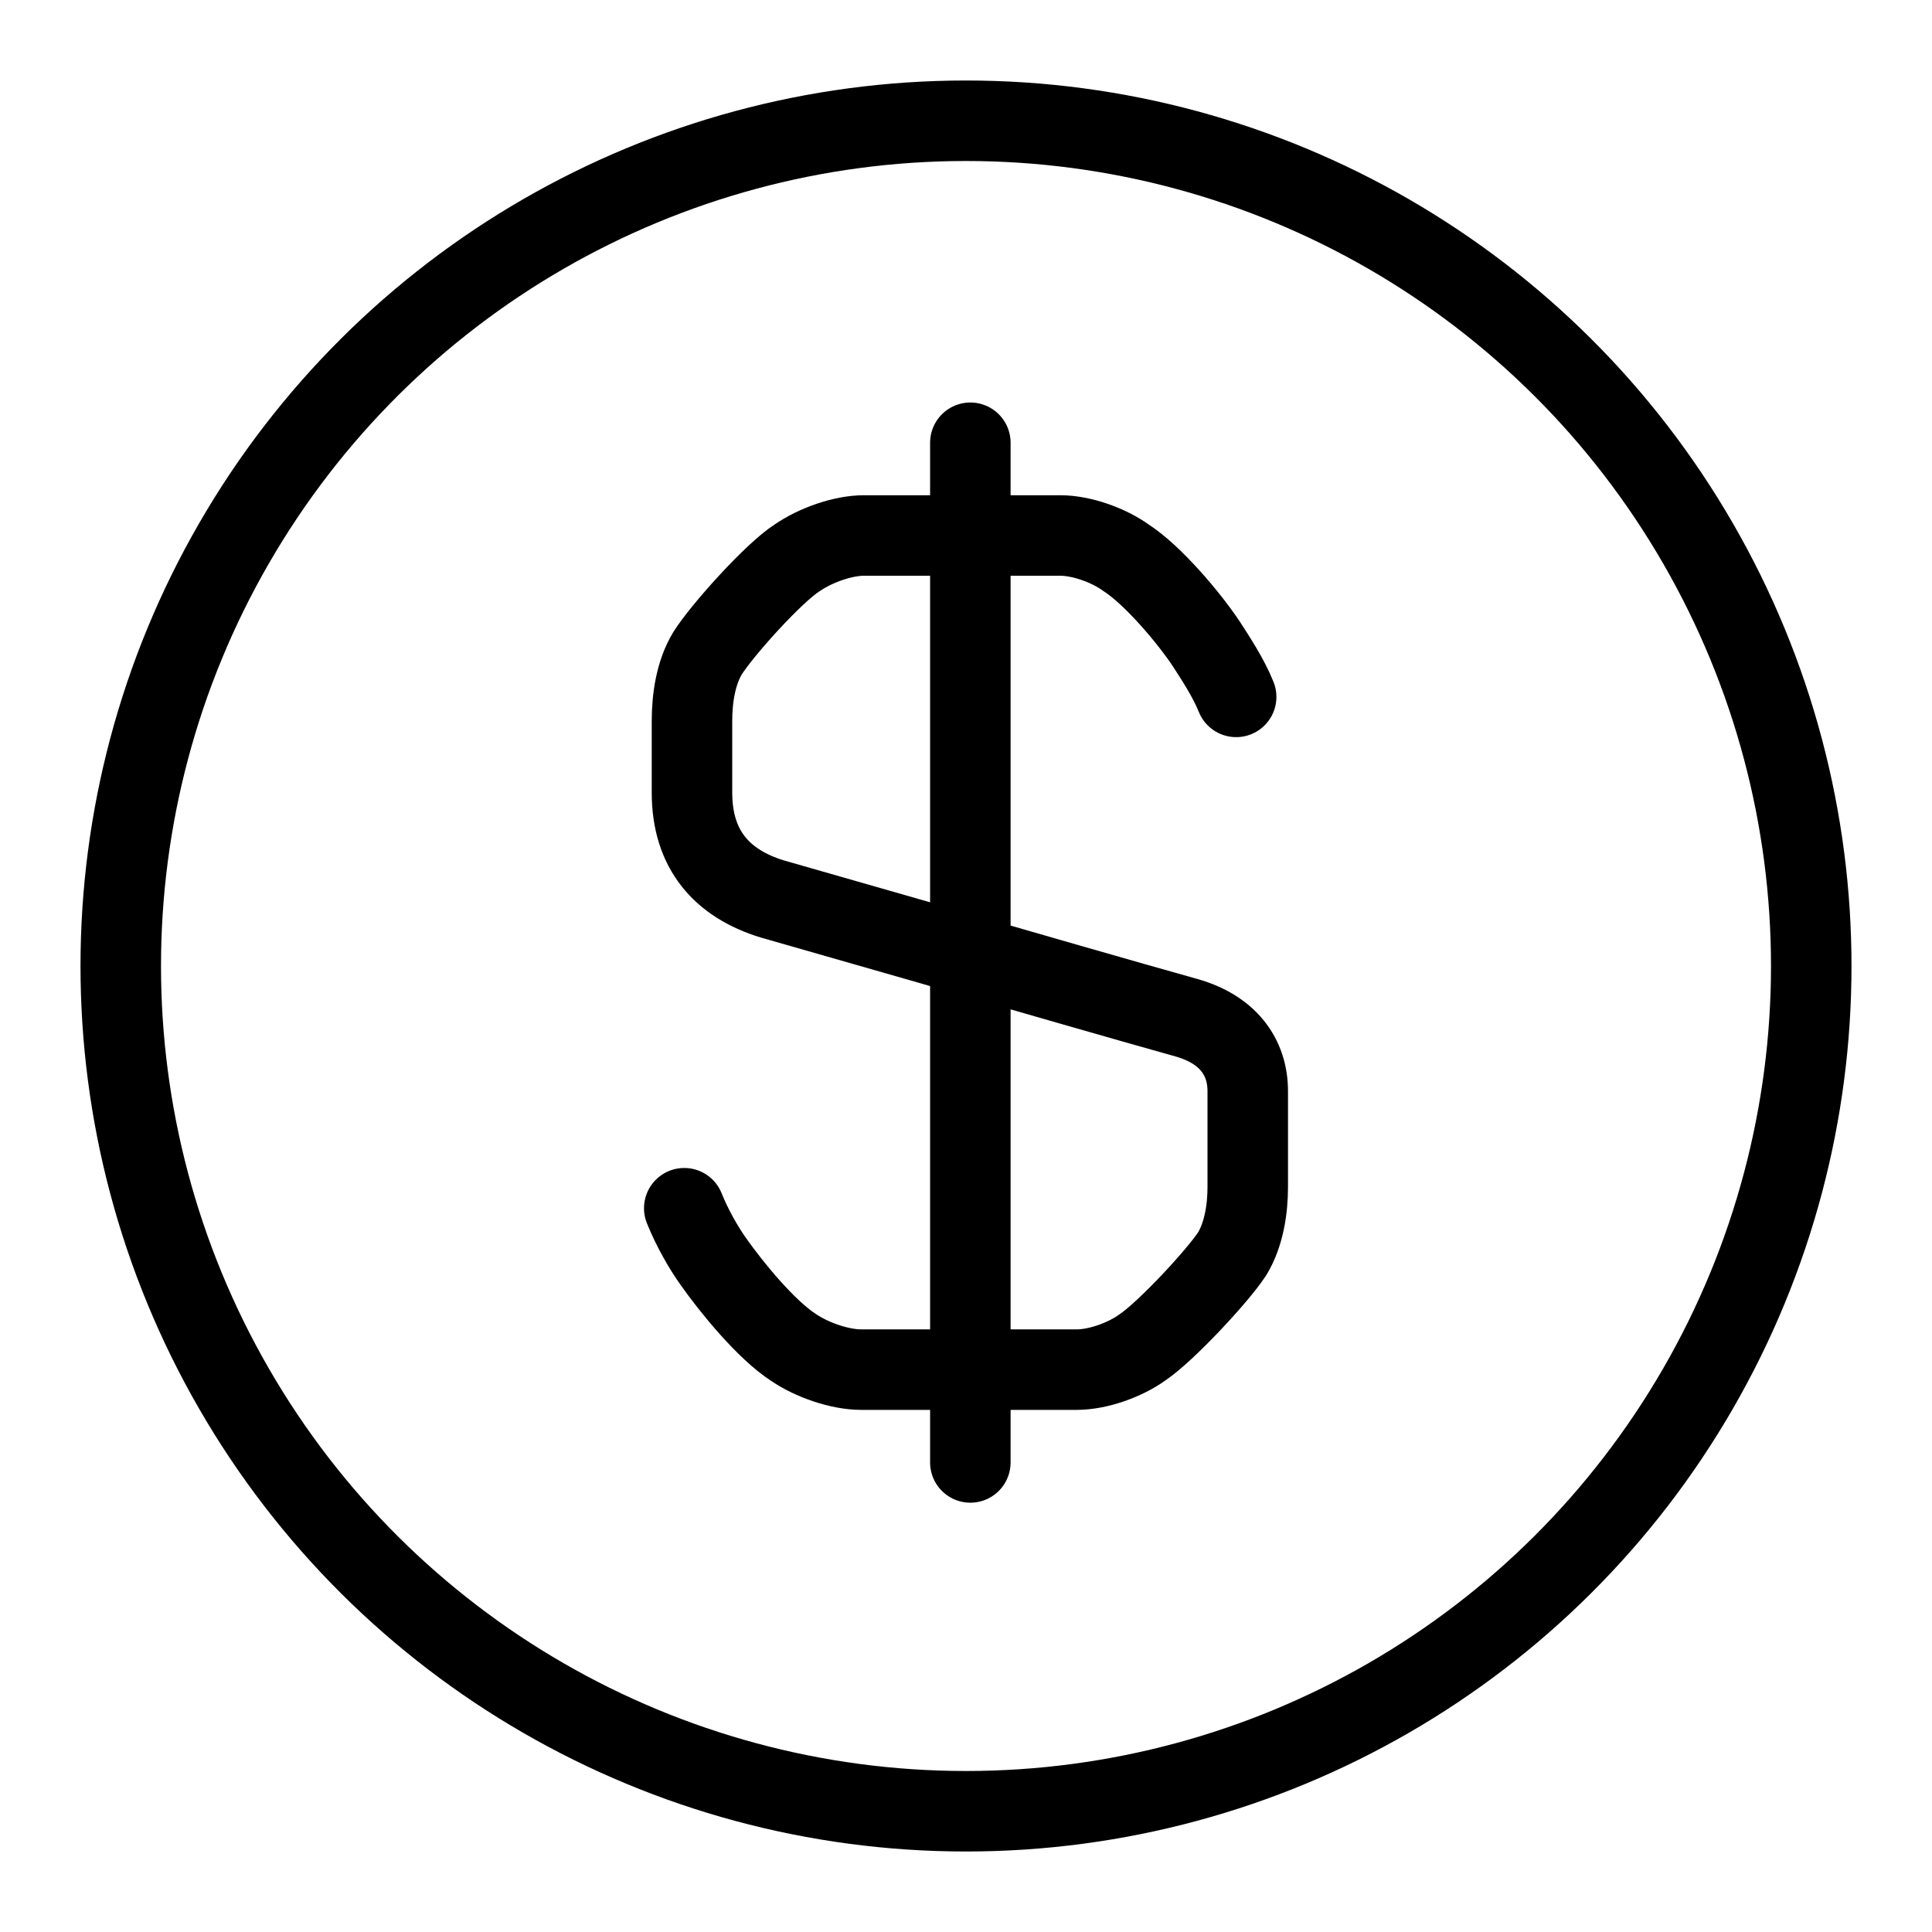 <svg role="img" width="24" height="24" viewBox="0 0 24 24" fill="none" xmlns="http://www.w3.org/2000/svg">
<circle cx="12" cy="12" r="10.5" transform="rotate(90 12 12)" stroke="currentColor"/>
<path d="M8.5 15.009C8.596 15.249 8.74 15.501 8.86 15.669C9.088 15.994 9.521 16.522 9.857 16.738C10.085 16.894 10.433 17.014 10.697 17.014H13.375C13.639 17.014 13.975 16.894 14.191 16.738C14.479 16.546 15.128 15.85 15.308 15.573C15.452 15.333 15.5 15.021 15.5 14.745V13.556C15.5 13.124 15.248 12.788 14.744 12.644C14.011 12.44 12.39 11.971 12.39 11.971L11.562 11.731L9.593 11.167C8.968 10.975 8.596 10.555 8.596 9.846V8.958C8.596 8.669 8.644 8.357 8.788 8.117C8.968 7.829 9.617 7.109 9.905 6.928C10.133 6.772 10.469 6.652 10.733 6.652H13.171C13.435 6.652 13.771 6.772 13.987 6.928C14.323 7.145 14.768 7.673 14.984 7.997C15.092 8.165 15.26 8.417 15.356 8.657" stroke="currentColor" stroke-miterlimit="10" stroke-linecap="round" stroke-linejoin="round"/>
<path d="M12.054 5.5V18.167" stroke="currentColor" stroke-miterlimit="10" stroke-linecap="round" stroke-linejoin="round"/>
</svg>
